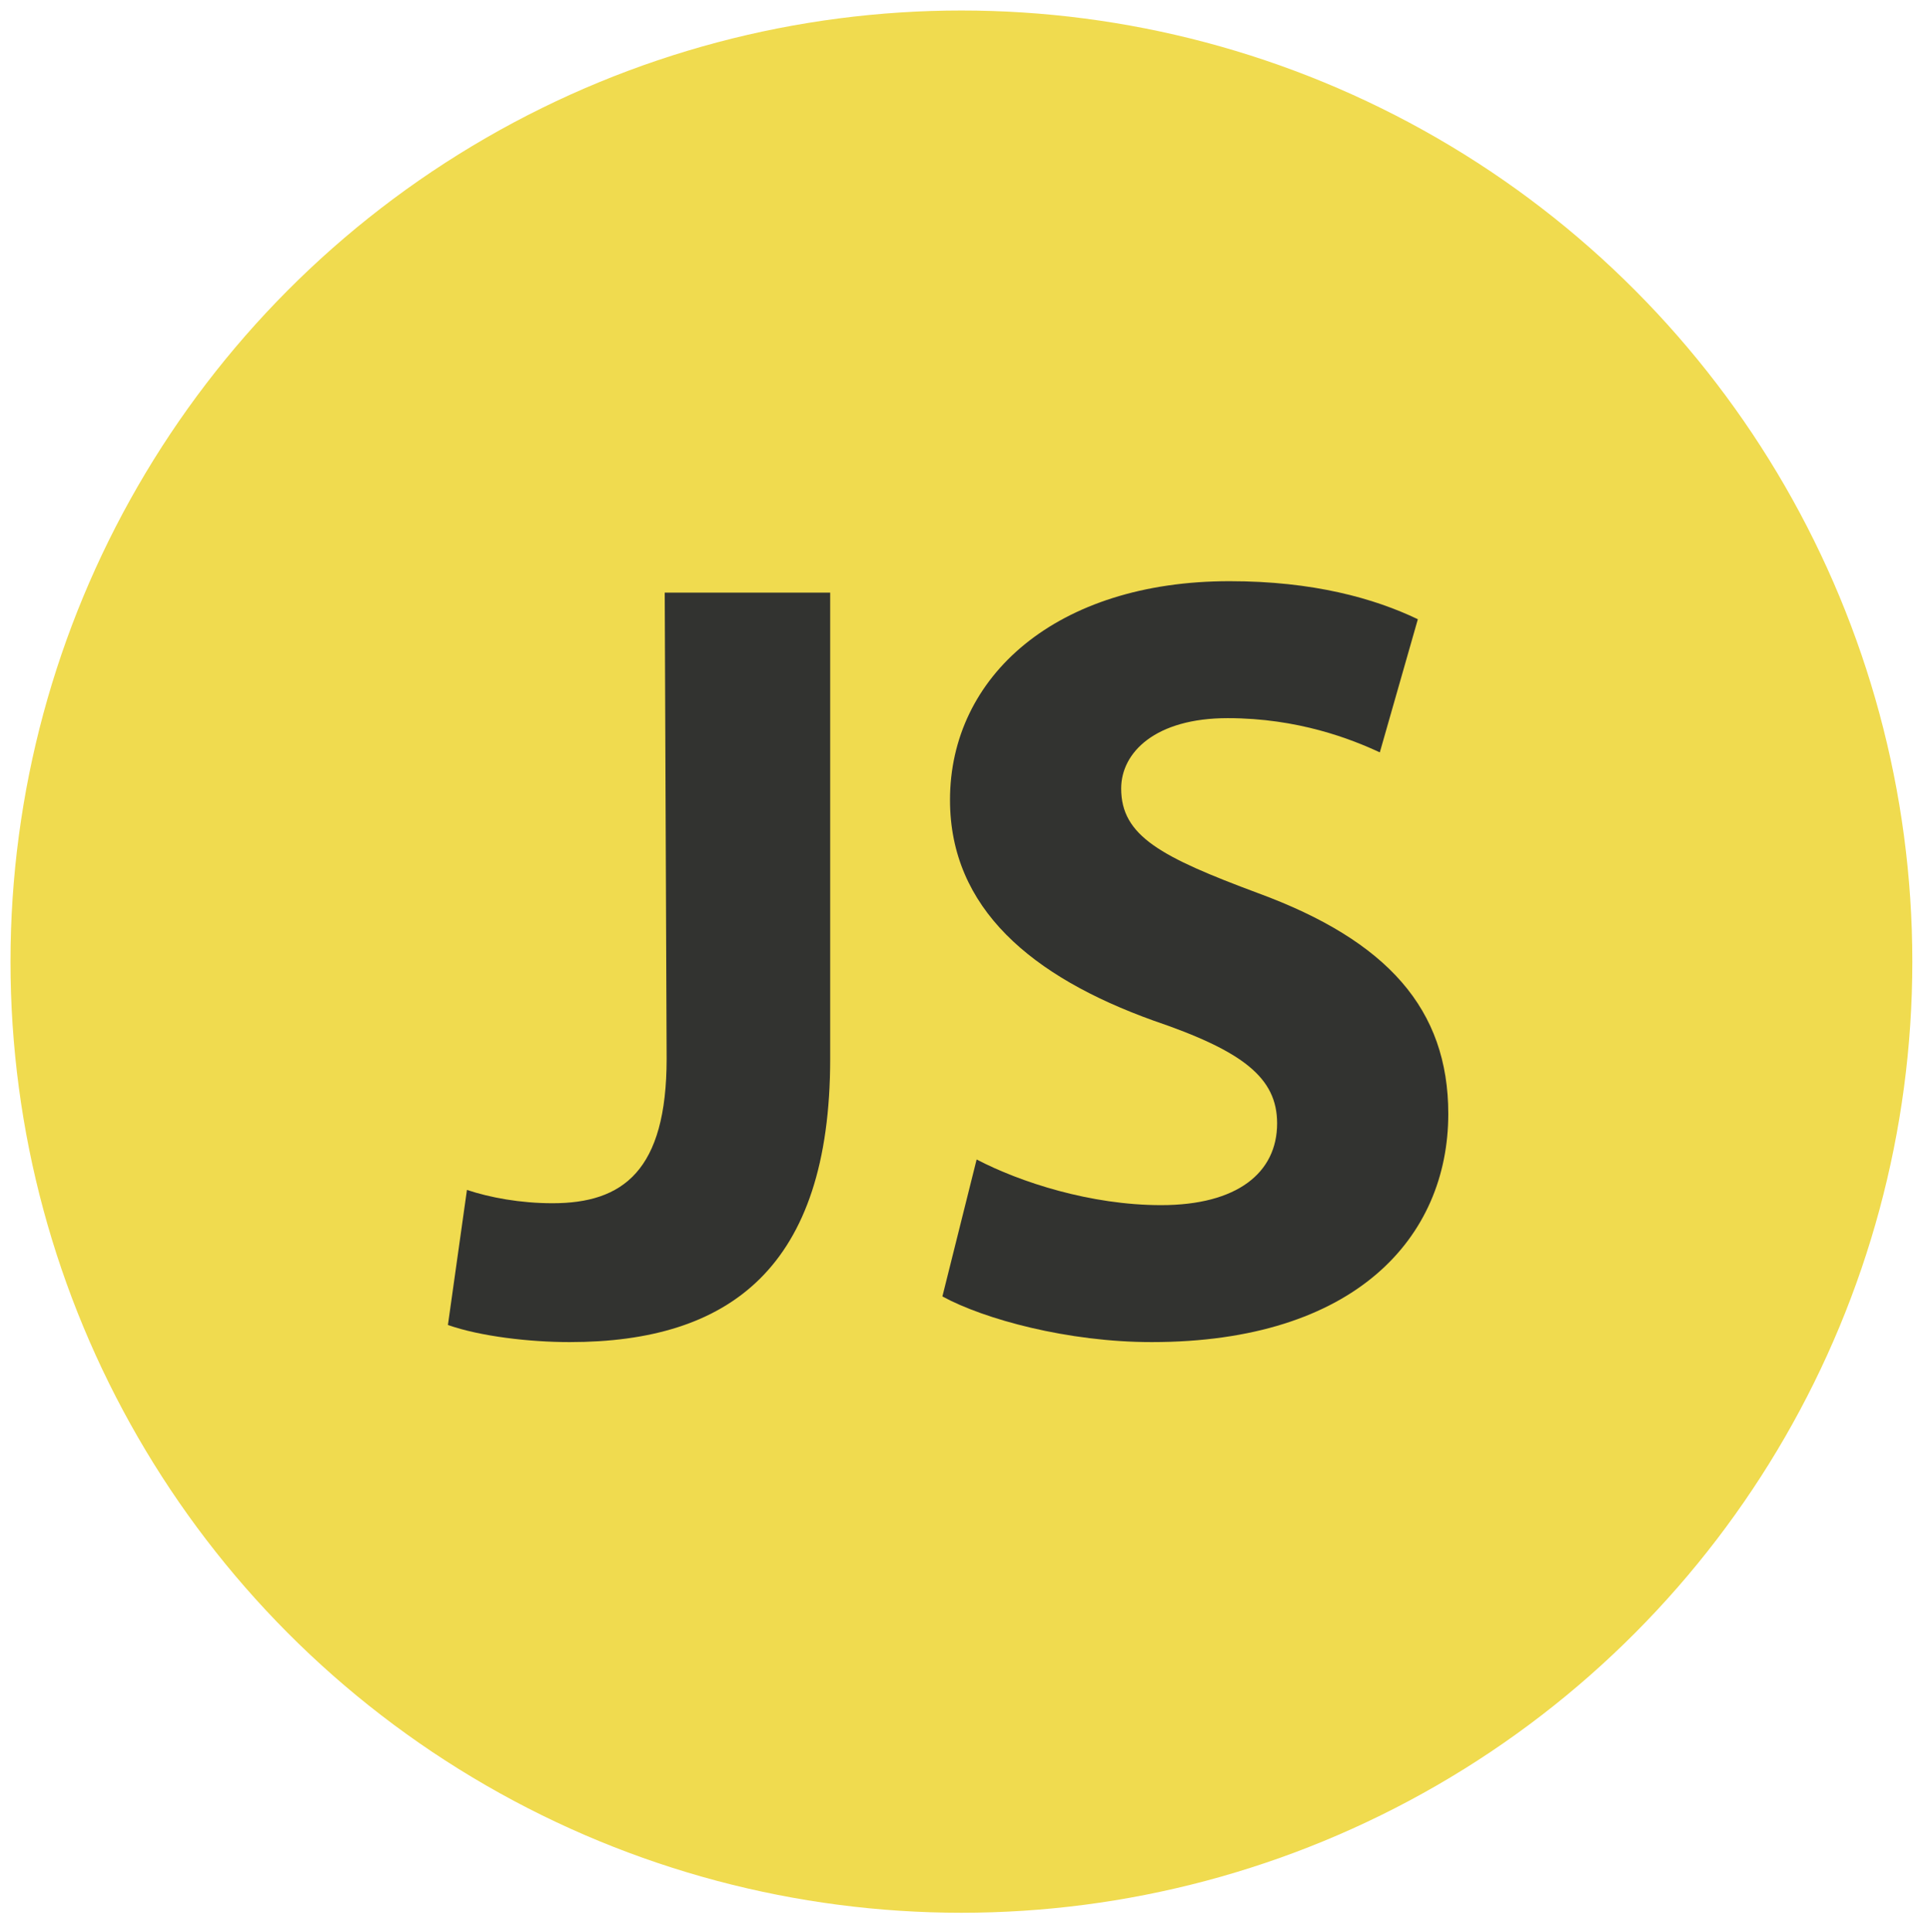 <svg xmlns="http://www.w3.org/2000/svg" xmlns:xlink="http://www.w3.org/1999/xlink" style="" version="1.1" xml:space="preserve" width="101.481" height="101.558"><rect id="backgroundrect" width="100%" height="100%" x="0" y="0" fill="none" stroke="none" class="" style=""/><g class="currentLayer" style=""><title>Layer 1</title><g id="svg_1" class=""><g id="svg_2"><g id="svg_3"><circle cx="50.552" cy="50.552" r="50" style="fill:#F0DB4F;" id="svg_4"/></g></g><g id="Layer_1_1_"><g id="svg_5"><g id="svg_6"><path d="M34.952,31.152 h8.7 v24.5 c0,11 -5.3,14.9 -13.7,14.9 c-2.1,0 -4.7,-0.3 -6.4,-0.9 l1,-7.1 c1.2,0.4 2.8,0.7 4.5,0.7 c3.7,0 6,-1.7 6,-7.6 L34.952,31.152 L34.952,31.152 z" style="fill:#323330;" id="svg_7"/><path d="M51.352,60.952 c2.3,1.2 6,2.4 9.7,2.4 c4,0 6.1,-1.7 6.1,-4.3 c0,-2.4 -1.8,-3.8 -6.5,-5.4 c-6.4,-2.3 -10.7,-5.9 -10.7,-11.6 C49.952,35.552 55.552,30.552 64.652,30.552 c4.4,0 7.6,0.9 9.9,2 l-2,7 c-1.5,-0.7 -4.3,-1.8 -8,-1.8 c-3.8,0 -5.6,1.8 -5.6,3.7 c0,2.5 2.1,3.6 7.2,5.5 c6.8,2.5 10,6.1 10,11.6 c0,6.5 -4.9,12 -15.6,12 c-4.4,0 -8.8,-1.2 -11,-2.4 L51.352,60.952 z" style="fill:#323330;" id="svg_8"/></g></g></g></g></g></svg>